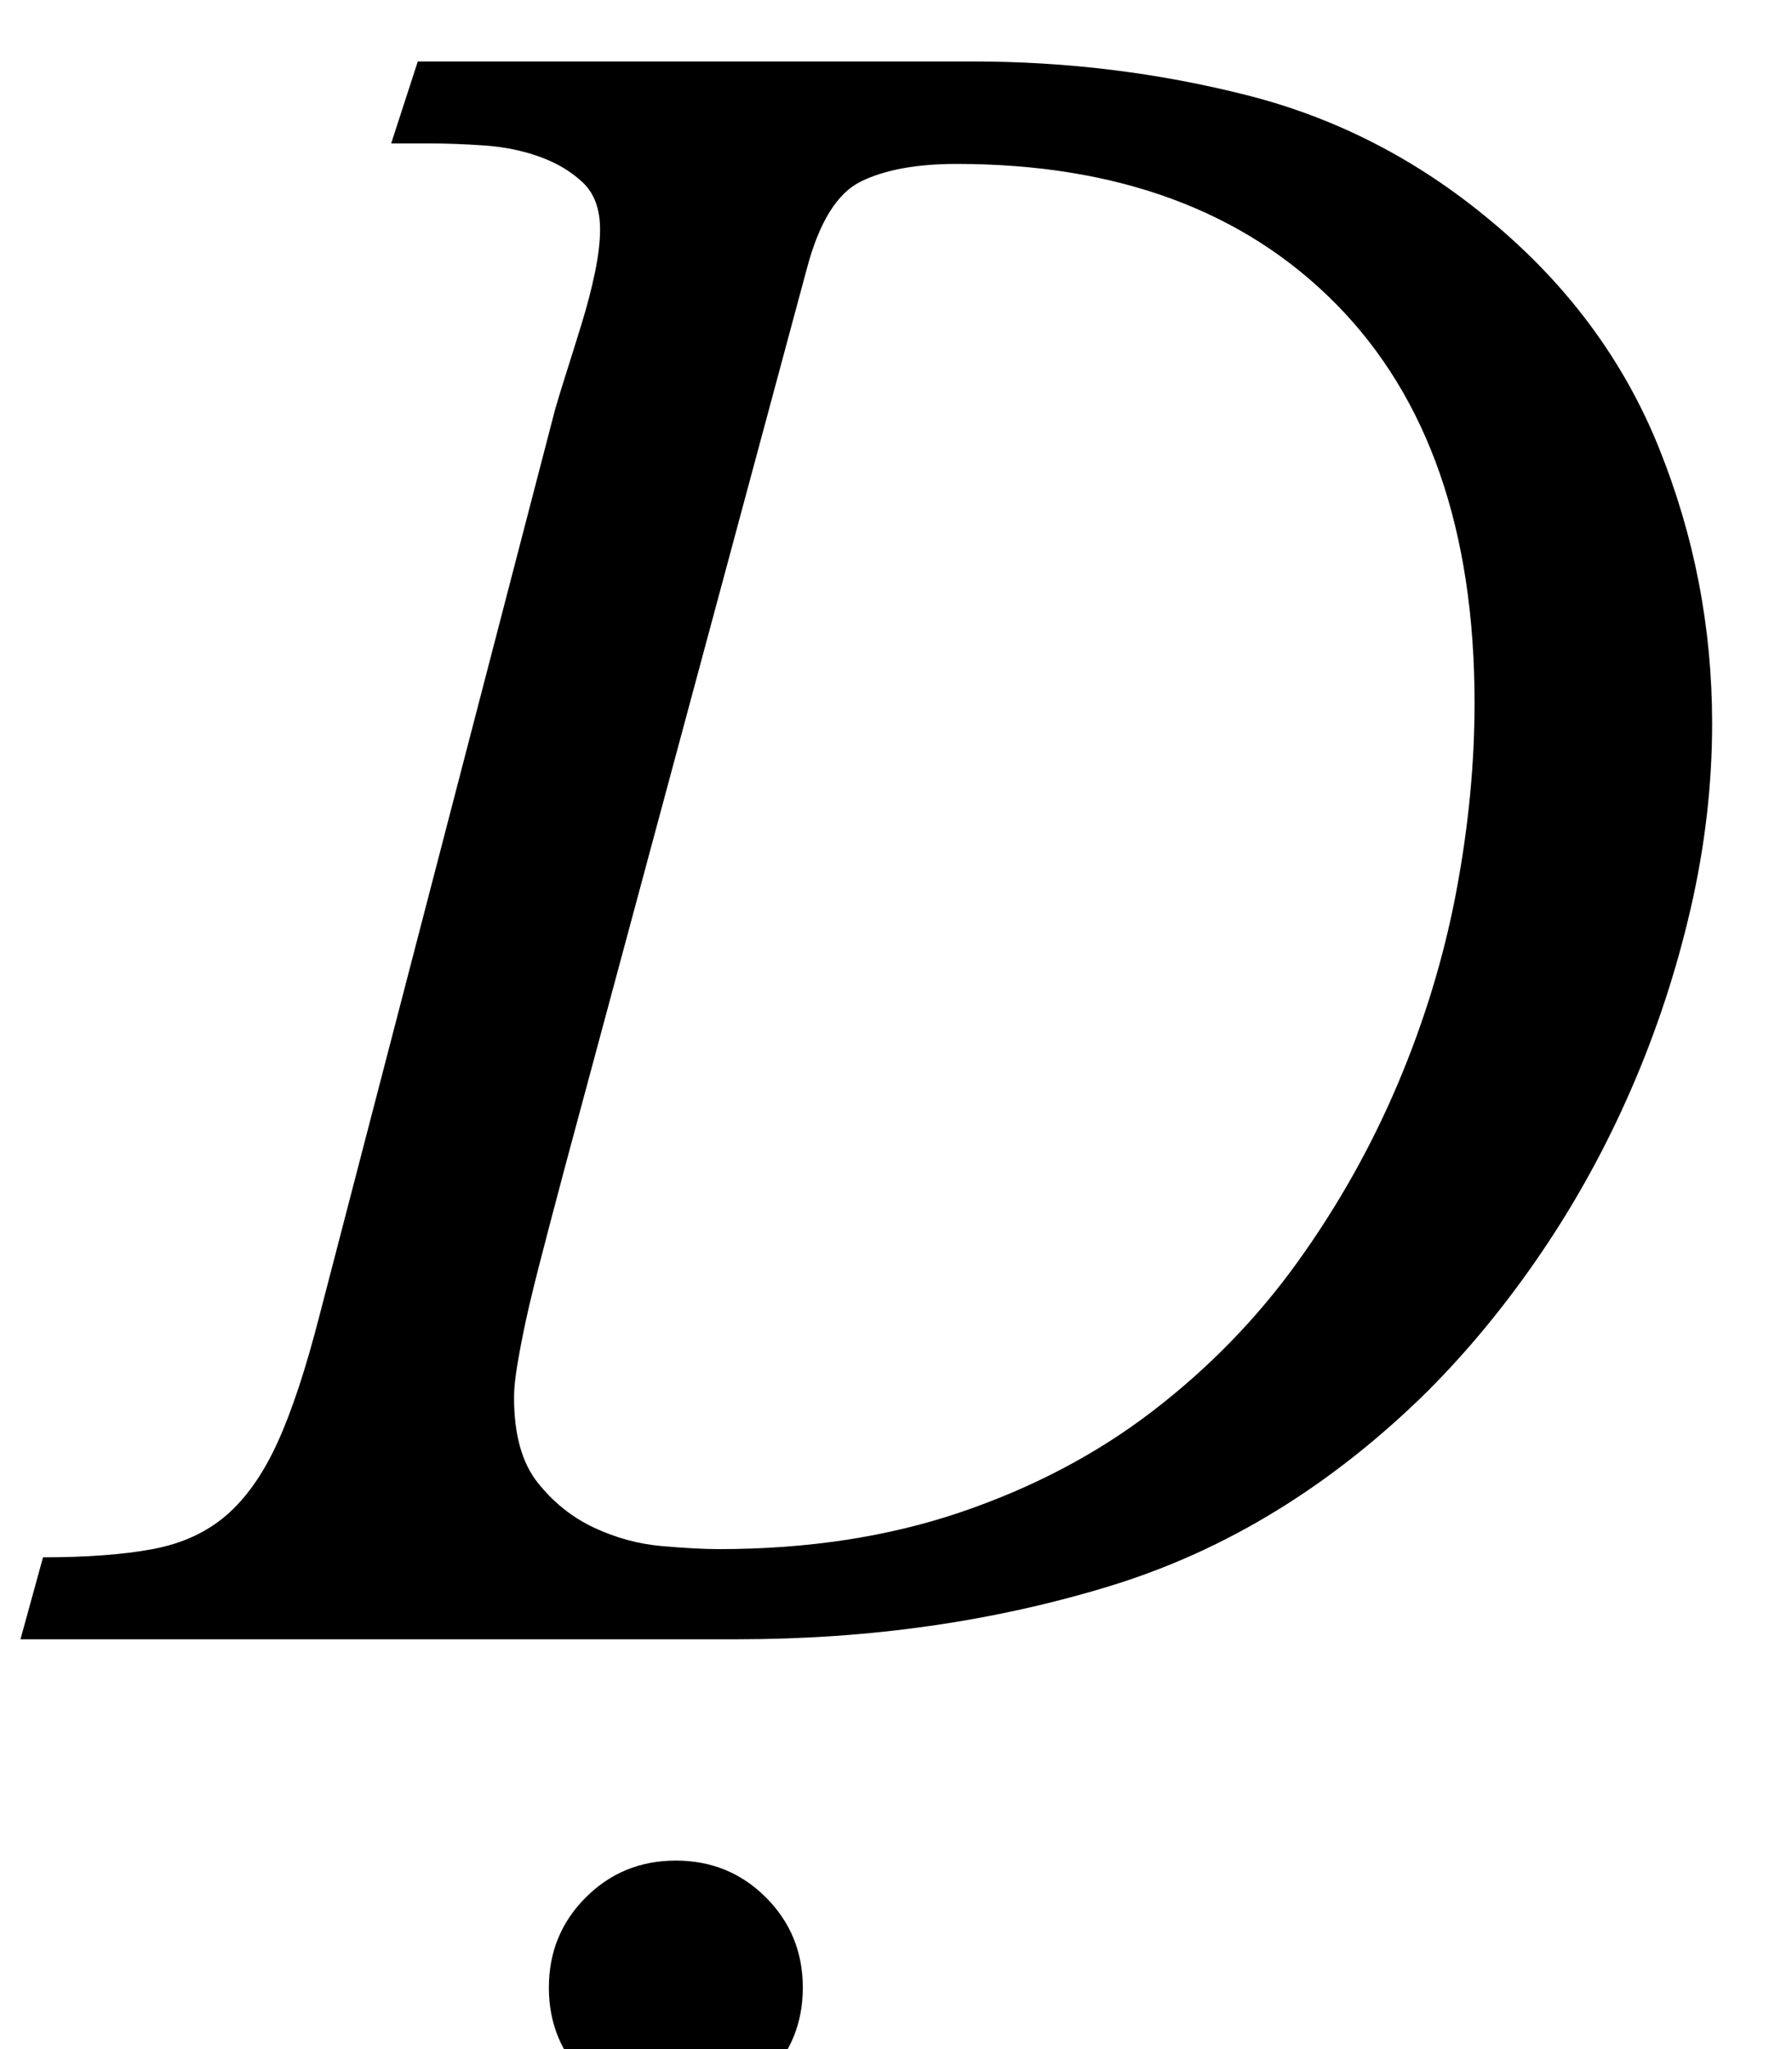 <?xml version="1.0" standalone="no"?>
<!DOCTYPE svg PUBLIC "-//W3C//DTD SVG 1.1//EN" "http://www.w3.org/Graphics/SVG/1.1/DTD/svg11.dtd" >
<svg xmlns="http://www.w3.org/2000/svg" xmlns:xlink="http://www.w3.org/1999/xlink" version="1.1" viewBox="-39 0 875 1000">
  <g transform="matrix(1 0 0 -1 0 800)">
   <path fill="currentColor"
d="M165 770h271q69 0 134 -16.5t118 -60.5q57 -47 83 -111.5t26 -134.5q0 -45 -10.5 -90.5t-29 -88t-44 -80t-55.5 -67.5q-70 -69 -155 -95t-182 -26h-350l11 40q32 0 53.5 4t36 16.5t25 35.5t20.5 62l115 442q2 7 5.5 18t7.5 24t6.5 25t2.5 21q0 15 -8.5 23t-21 12.5
t-27 5.5t-26.5 1h-19zM237 231q-8 -30 -13 -49.5t-7.5 -32t-3.5 -19.5t-1 -12q0 -27 11.5 -41.5t27.5 -22t33 -9t28 -1.5q65 0 118 18t94 49.5t70.5 72.5t49 87t28.5 93.5t9 92.5q0 126 -67.5 194.5t-185.5 68.5q-29 0 -46.5 -8.5t-26.5 -42.5zM229 -170q0 26 18 44t44 18
t44 -18t18 -44t-18 -44t-44 -18t-44 18t-18 44z" />
  </g>

</svg>

